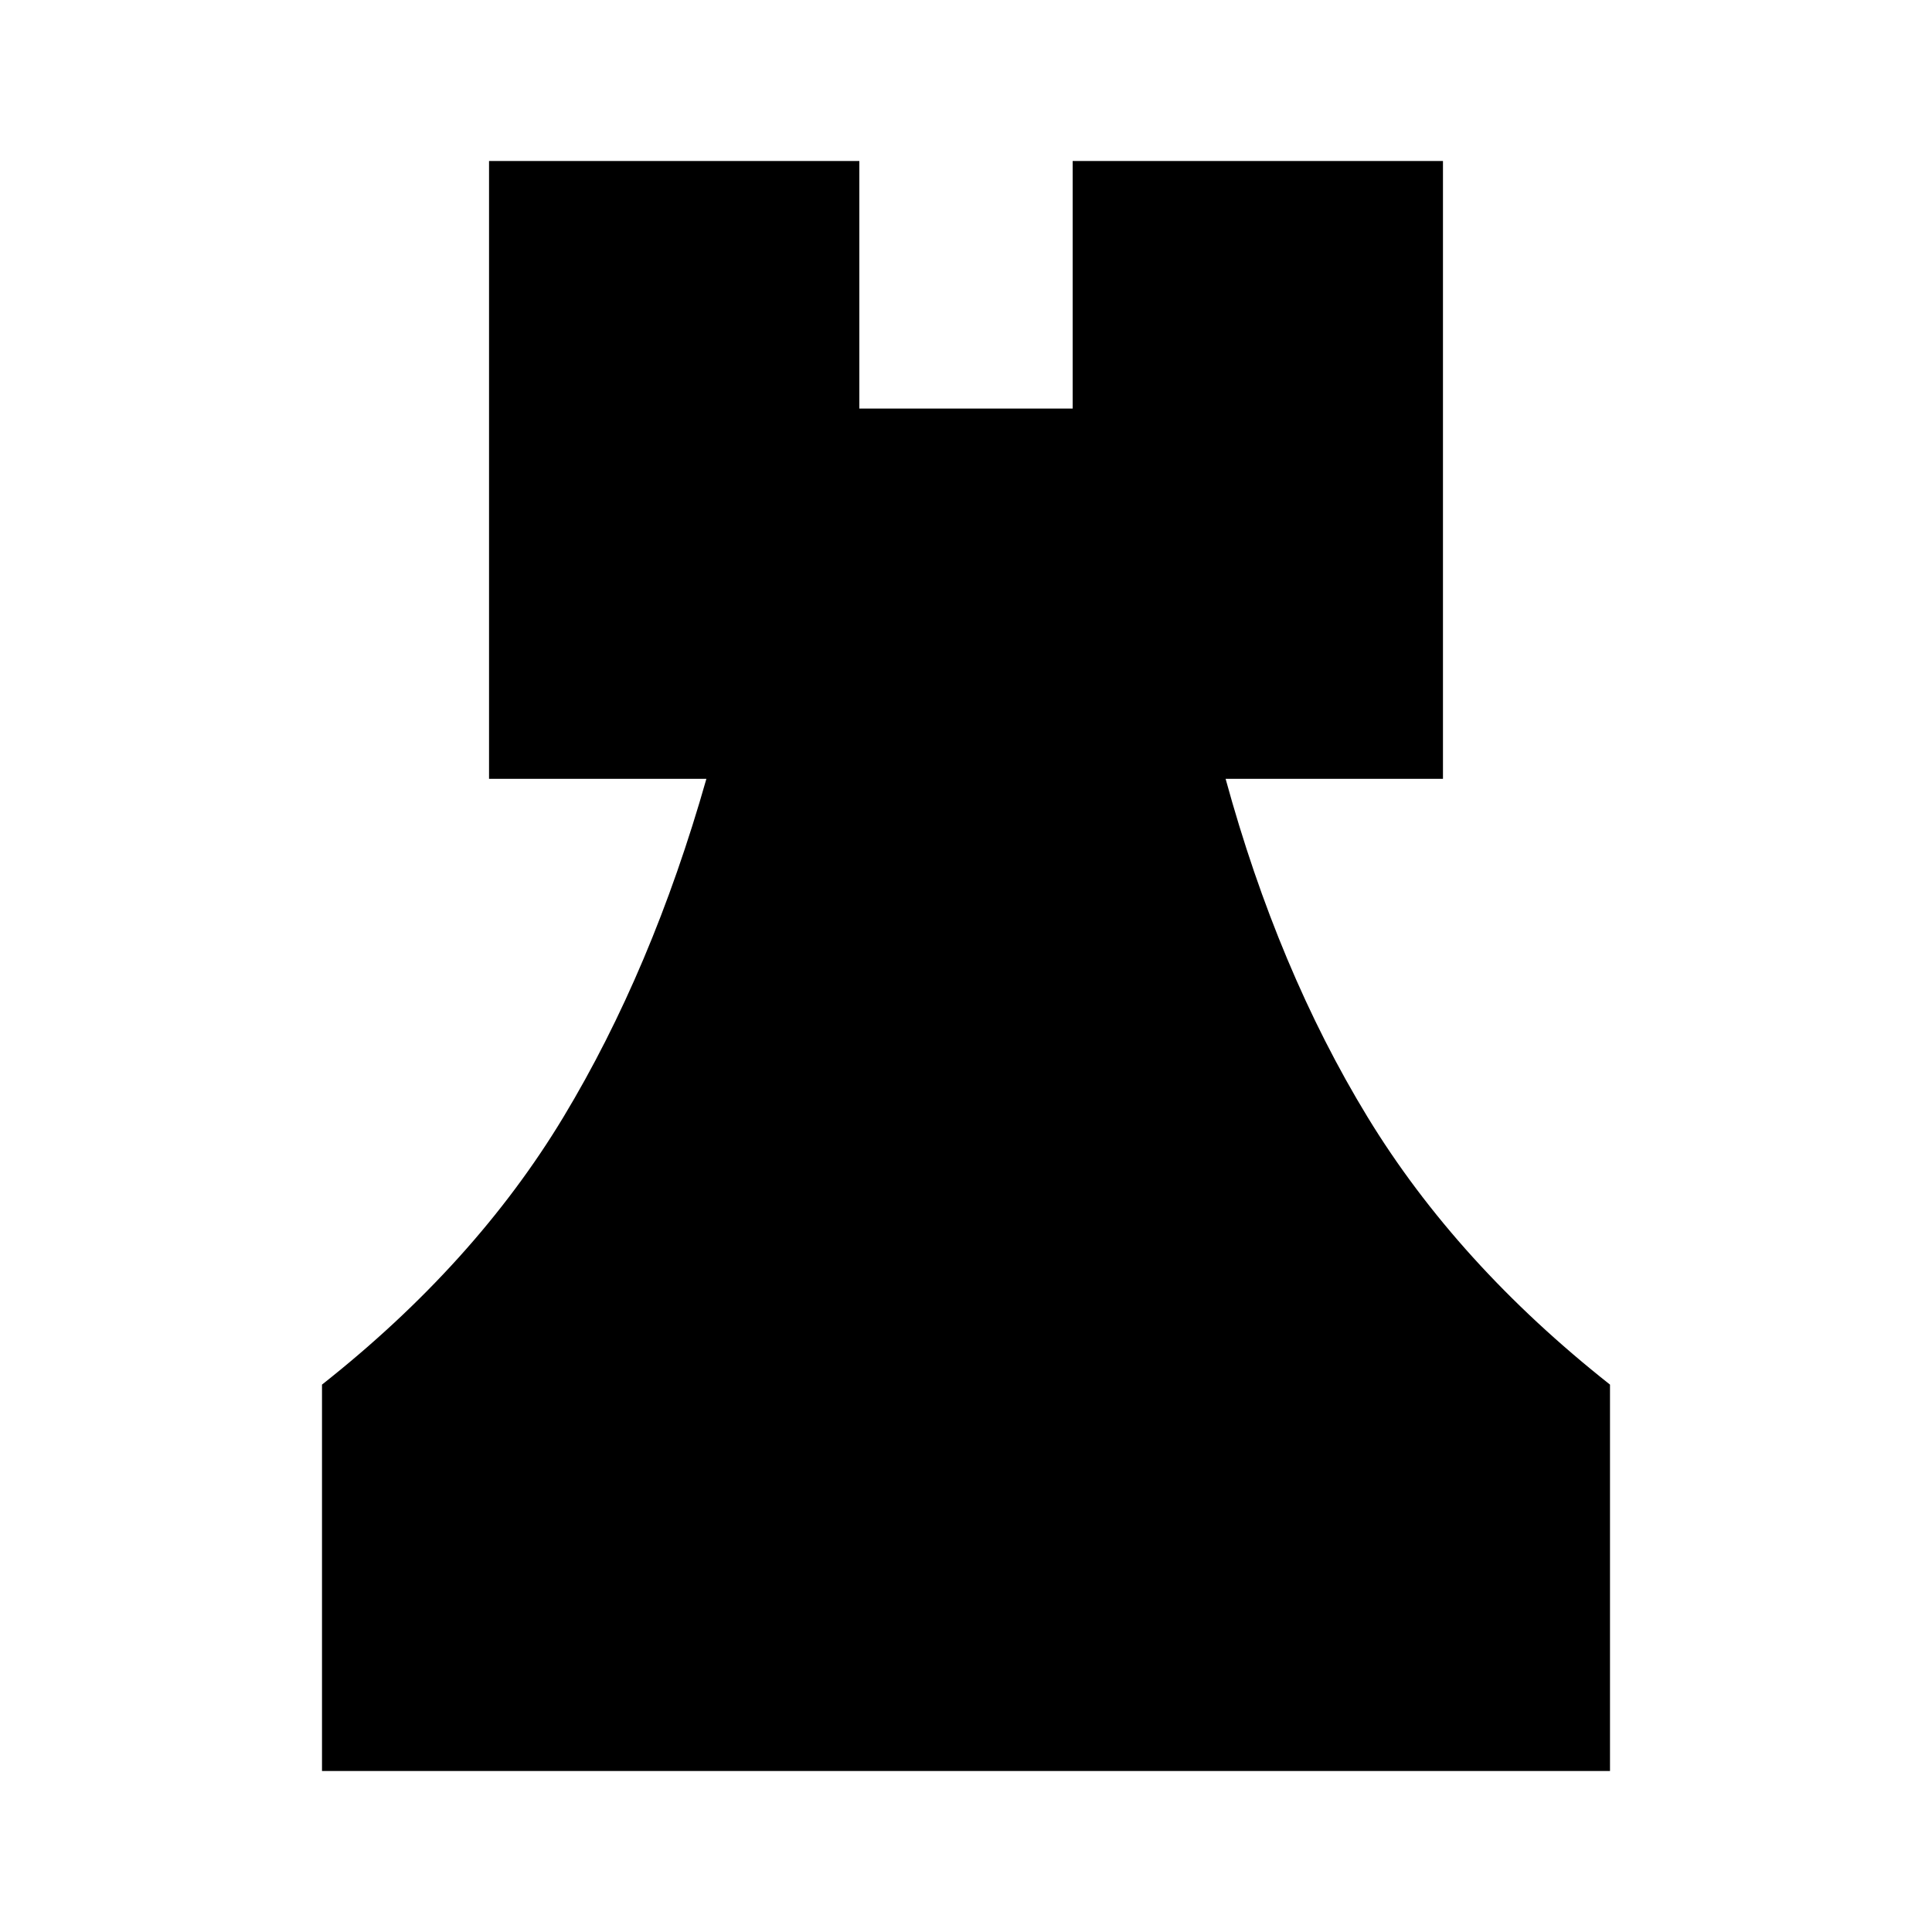 <svg xmlns="http://www.w3.org/2000/svg" width="48" height="48" viewBox="0 -960 960 960"><path d="M160-80v-192q76-60 120-133t71-168H243v-307h184v123h106v-123h184v307H609q26 95 70.5 168T800-272v192H160Z"/></svg>
